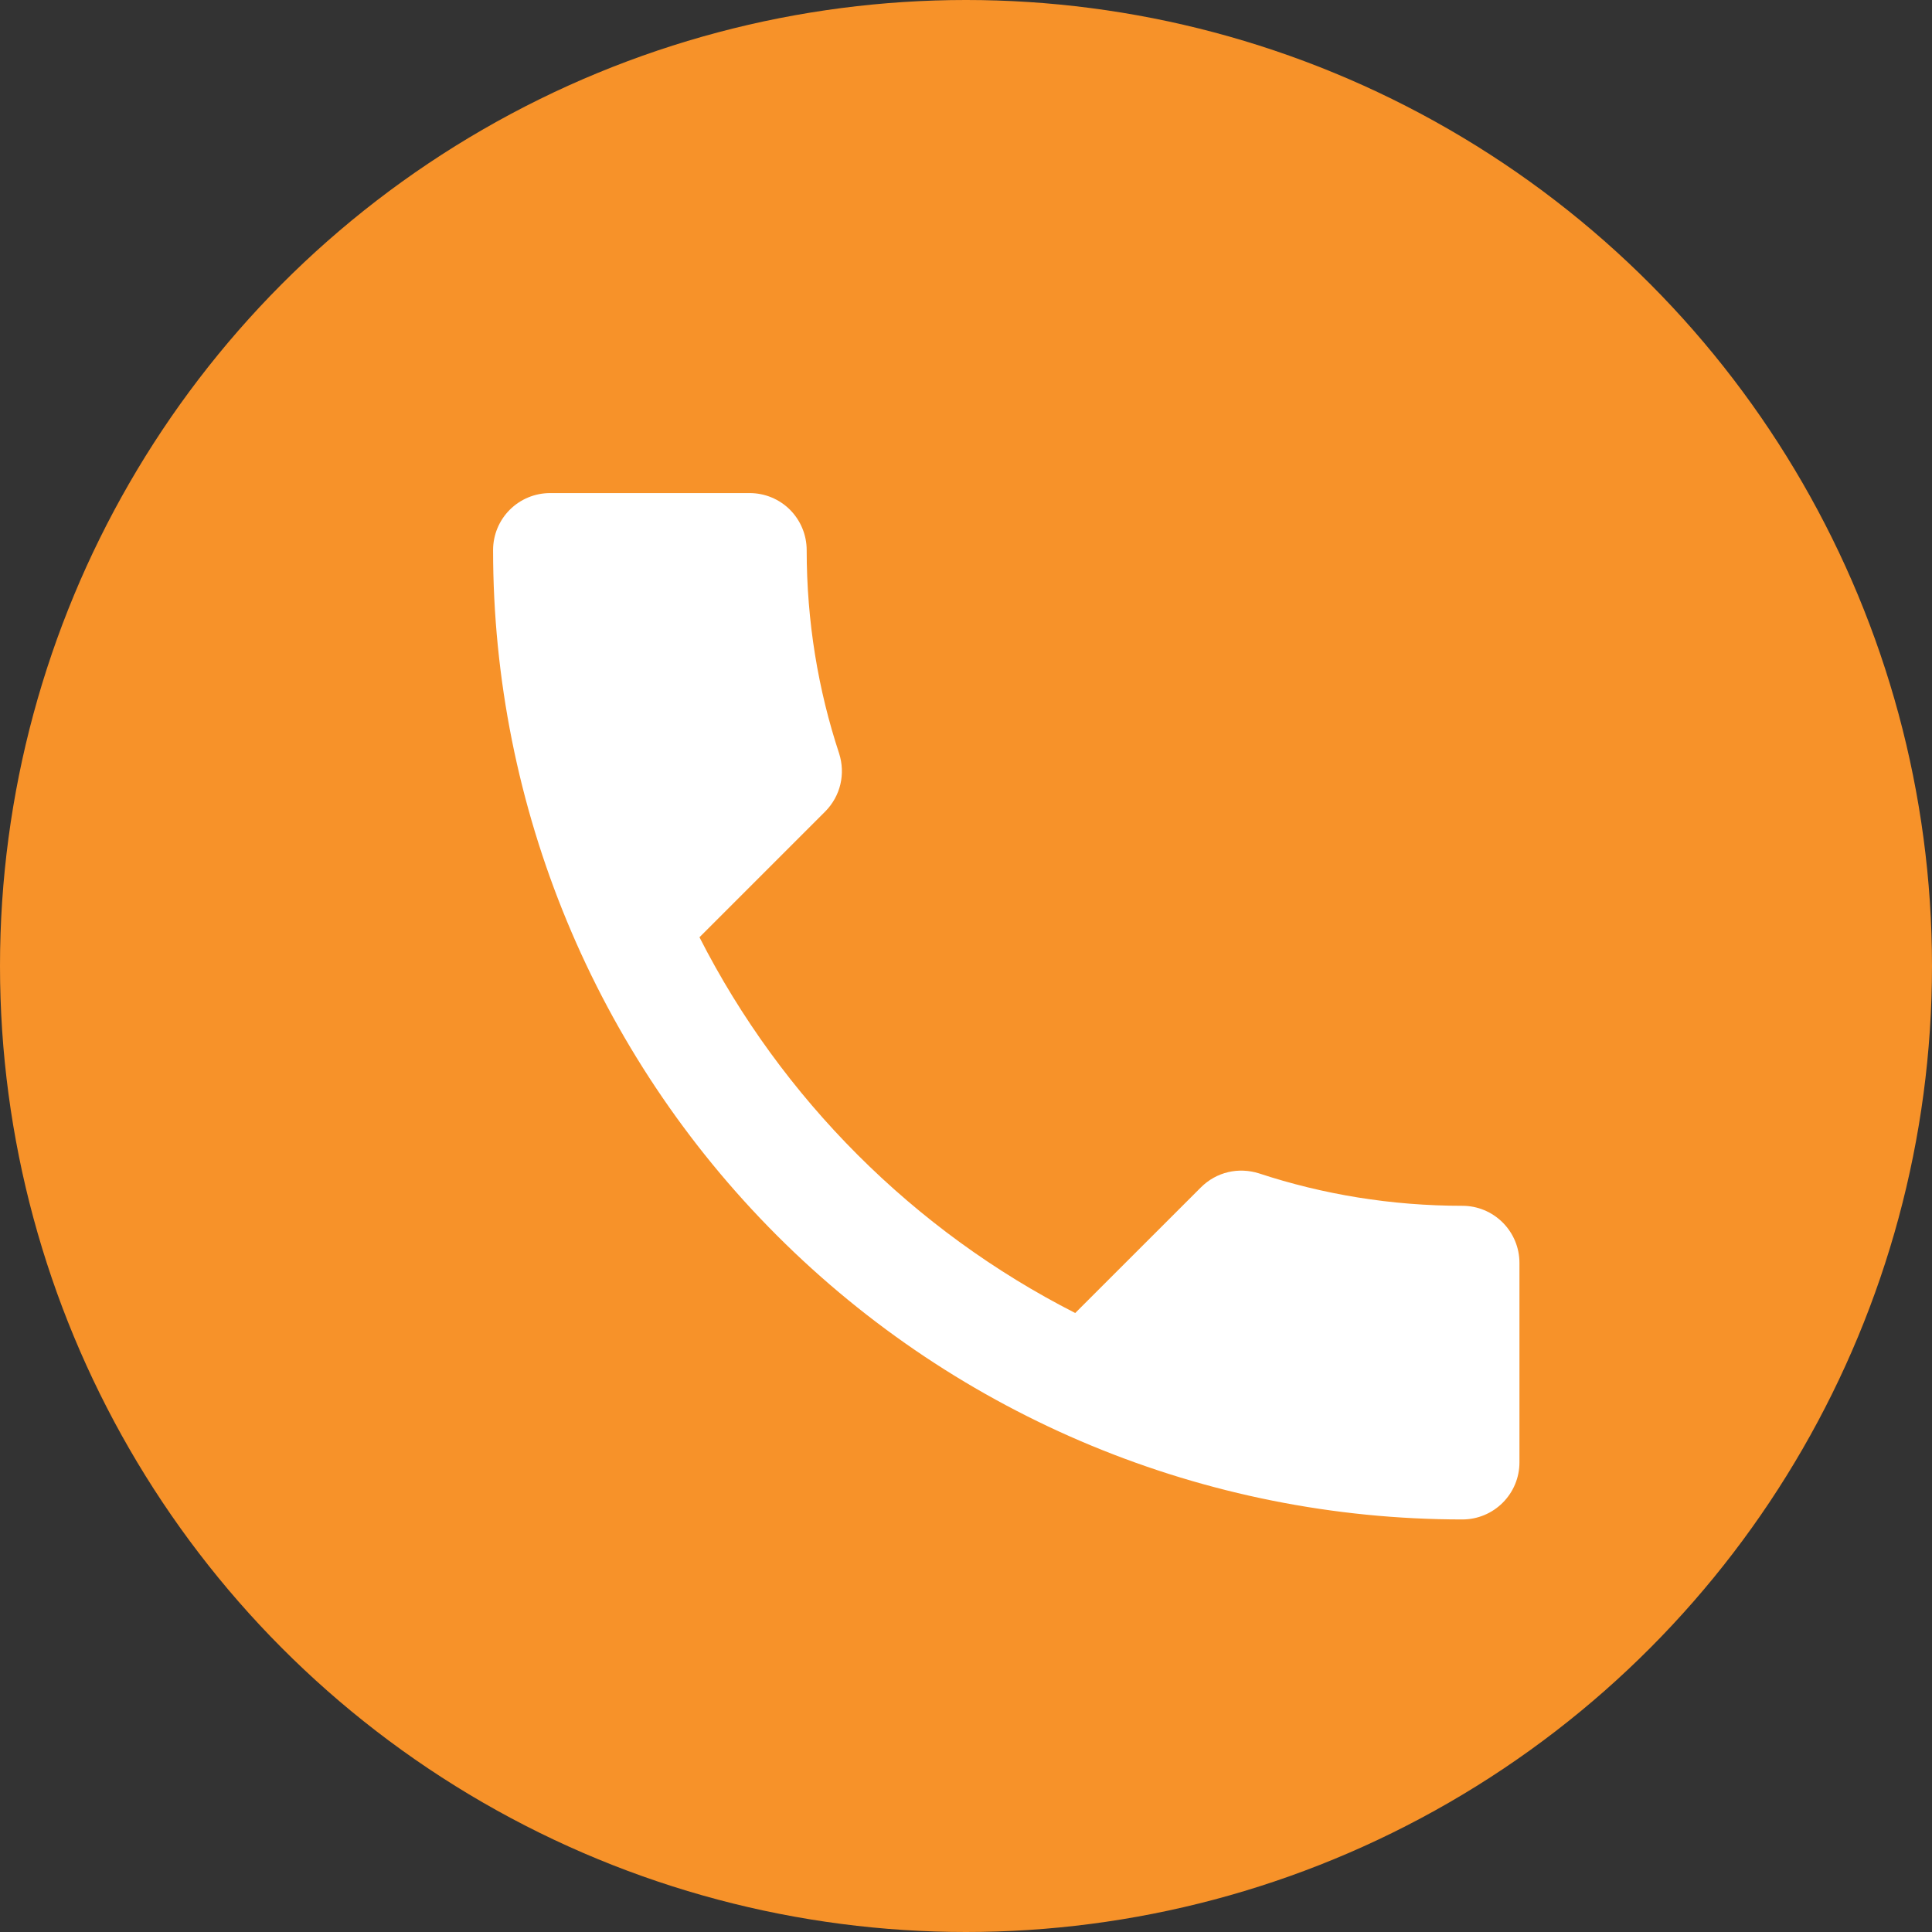 <svg width="41" height="41" viewBox="0 0 41 41" fill="none" xmlns="http://www.w3.org/2000/svg">
<rect x="0" y="0" width="41" height="41" fill="#333333" stroke="none"/>
<circle cx="20.5" cy="20.5" r="20.5" fill="#F79229"/>
<path d="M14.844 19.89C16.587 23.314 19.394 26.122 22.818 27.864L25.481 25.202C25.819 24.863 26.291 24.767 26.715 24.9C28.07 25.347 29.522 25.589 31.035 25.589C31.356 25.589 31.663 25.717 31.89 25.944C32.117 26.171 32.245 26.479 32.245 26.799V31.035C32.245 31.356 32.117 31.663 31.89 31.89C31.663 32.117 31.356 32.245 31.035 32.245C25.579 32.245 20.347 30.078 16.489 26.22C12.631 22.362 10.464 17.129 10.464 11.674C10.464 11.353 10.591 11.045 10.818 10.818C11.045 10.591 11.353 10.464 11.674 10.464H15.909C16.23 10.464 16.538 10.591 16.765 10.818C16.991 11.045 17.119 11.353 17.119 11.674C17.119 13.186 17.361 14.638 17.809 15.994C17.942 16.417 17.845 16.889 17.506 17.228L14.844 19.89Z" fill="white"/>
</svg>
